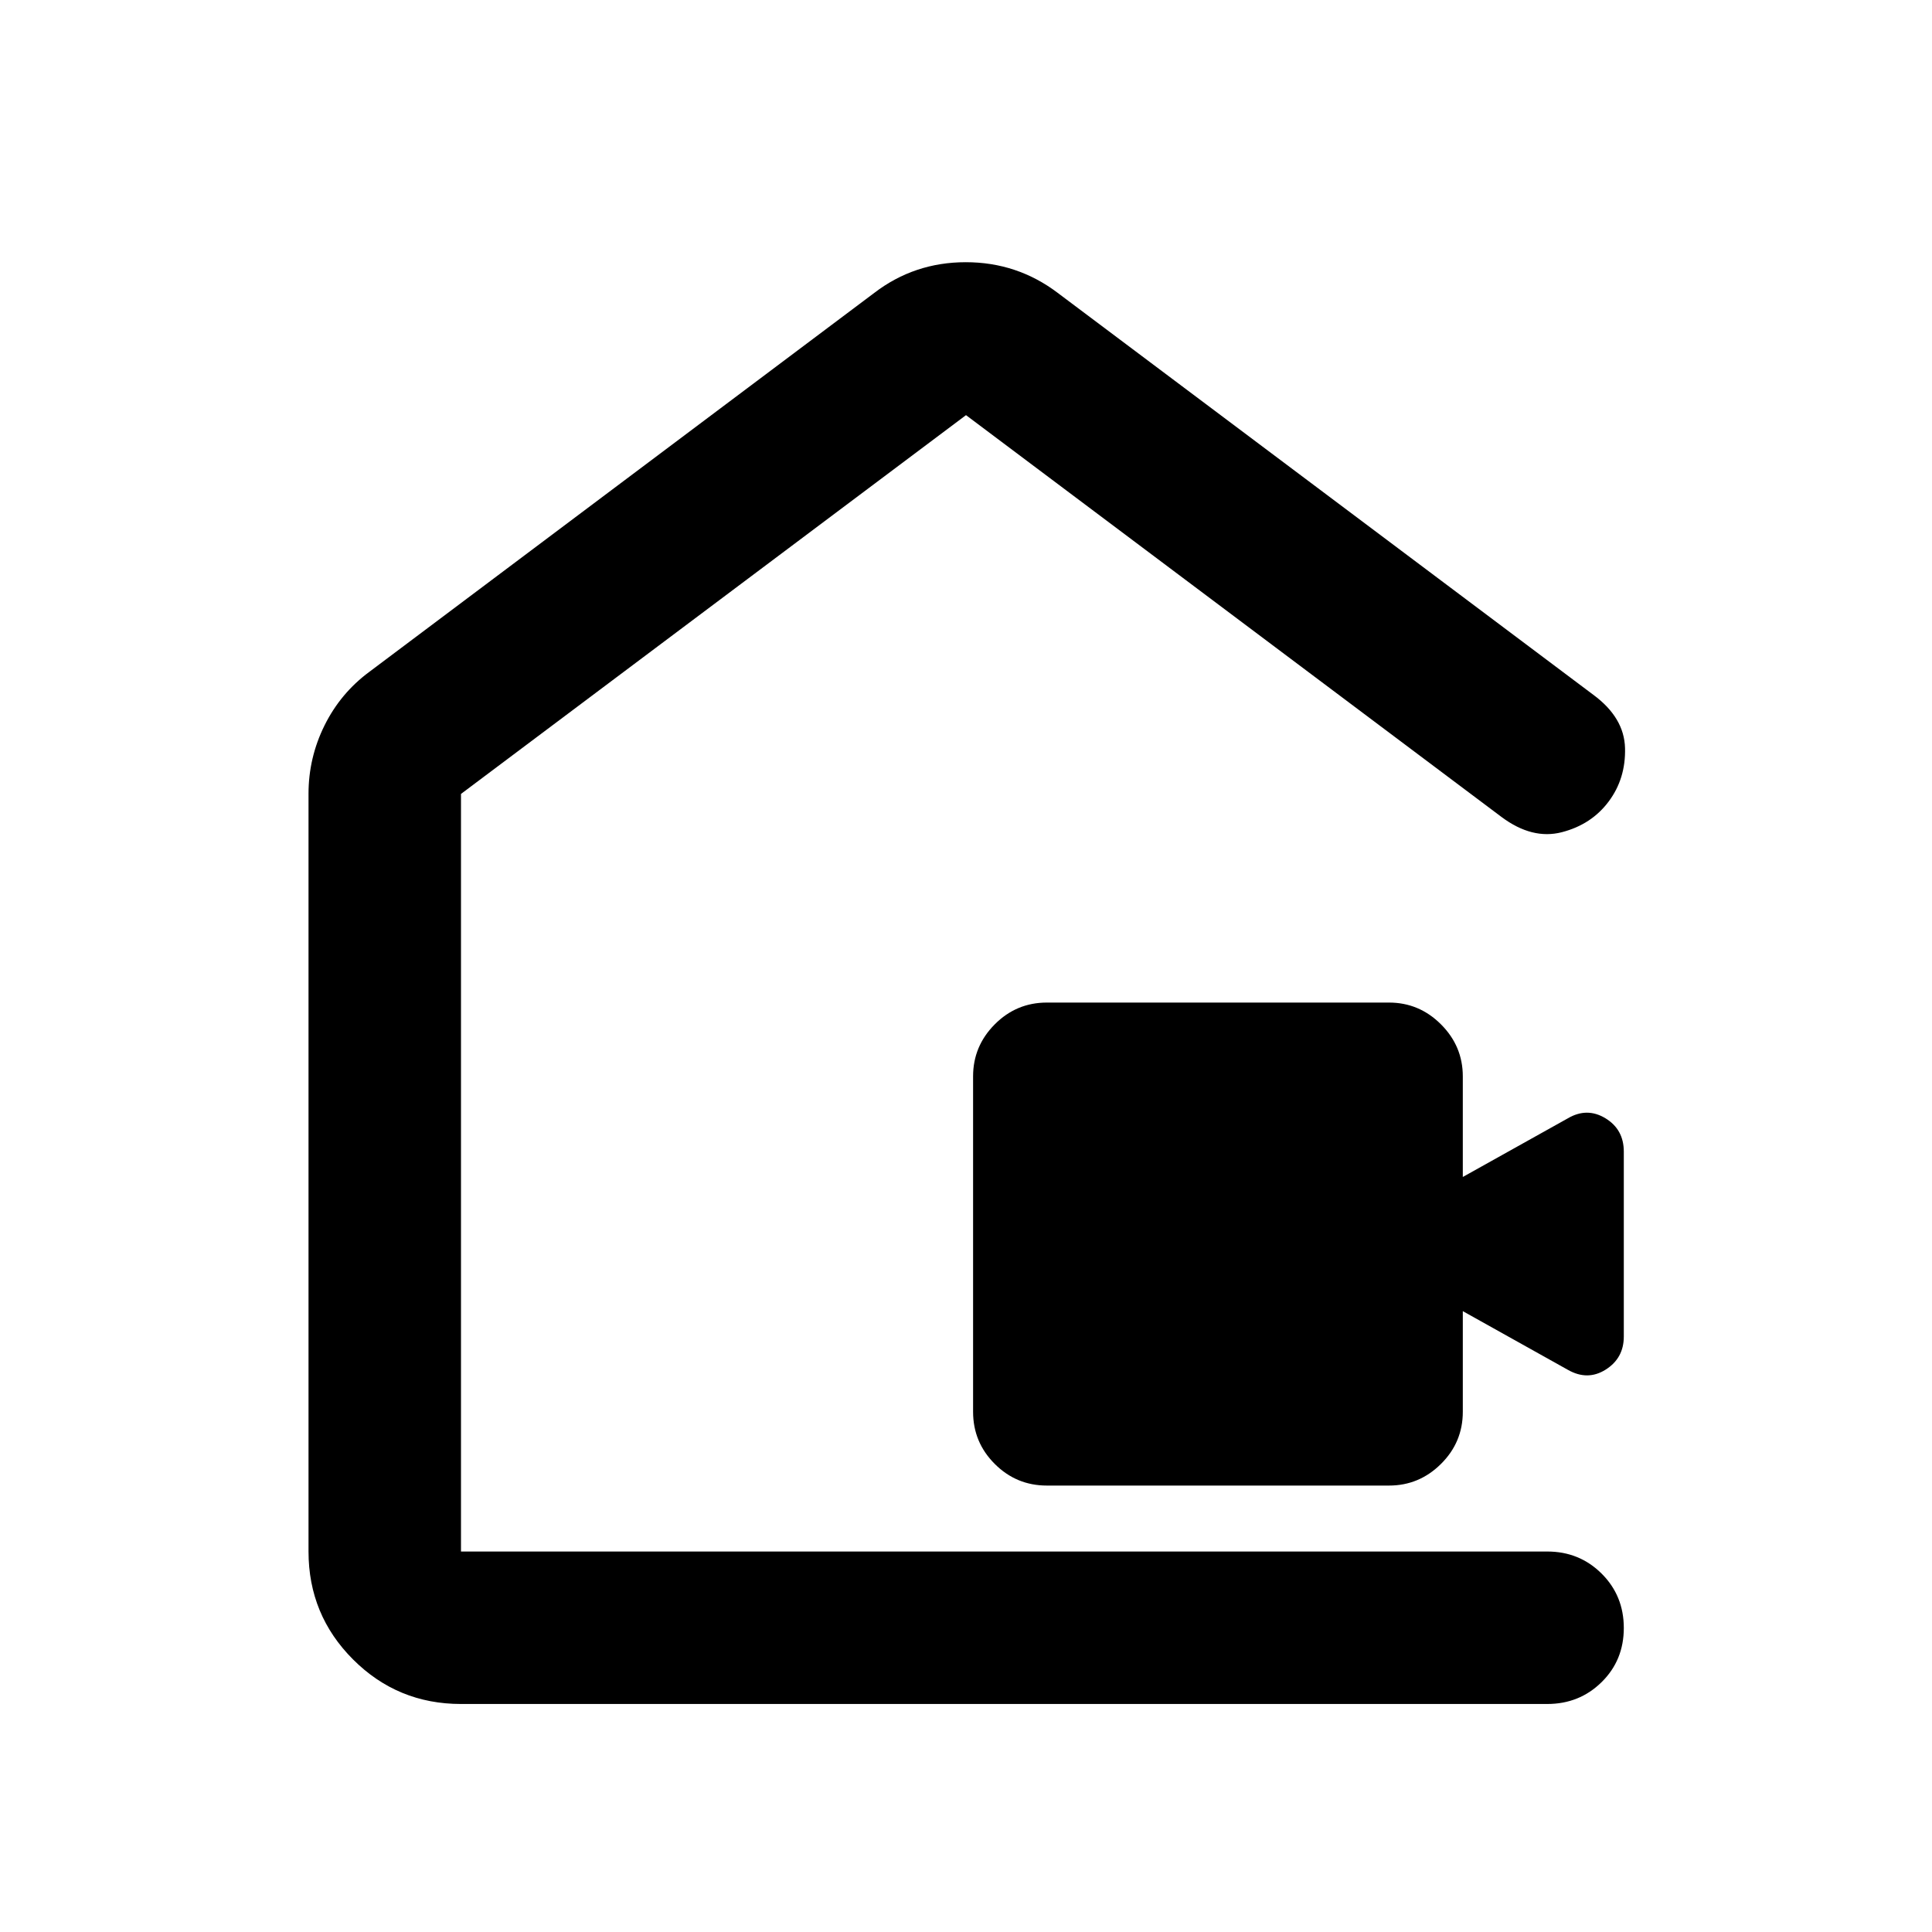 <svg xmlns="http://www.w3.org/2000/svg" viewBox="0 -960 960 960" width="32" height="32"><path d="M520.19-221.83q-15.16 0-25.91-10.76-10.76-10.75-10.76-25.91v-166.67q0-15 10.76-25.83 10.75-10.83 25.91-10.83h170q15 0 25.83 10.83 10.84 10.83 10.84 25.83v50l52.23-29.16q9.51-5.56 18.64-.01t9.13 16.59v91.84q0 10.77-8.99 16.45-8.99 5.69-18.78.13l-52.23-29.17v50q0 15.16-10.84 25.91-10.83 10.76-25.83 10.76h-170ZM153.3-189.06v-376.49q0-17.93 7.95-33.98 7.95-16.04 22.23-26.61l250.94-188.32q19.92-15.25 45.47-15.25 25.55 0 45.69 15.25l266.11 199.68q15.4 11.35 15.78 26.52.39 15.17-8.16 26.57-8.54 11.41-23.25 15.21-14.7 3.8-29.95-7.56L480-753.72 229.06-565.5v376.44h539.76q15.98 0 27.01 10.97 11.03 10.98 11.03 27.03t-11.03 26.9q-11.03 10.86-27.01 10.86H229.06q-31.5 0-53.63-22.13-22.13-22.13-22.13-53.63ZM480-471.09Z"/></svg>